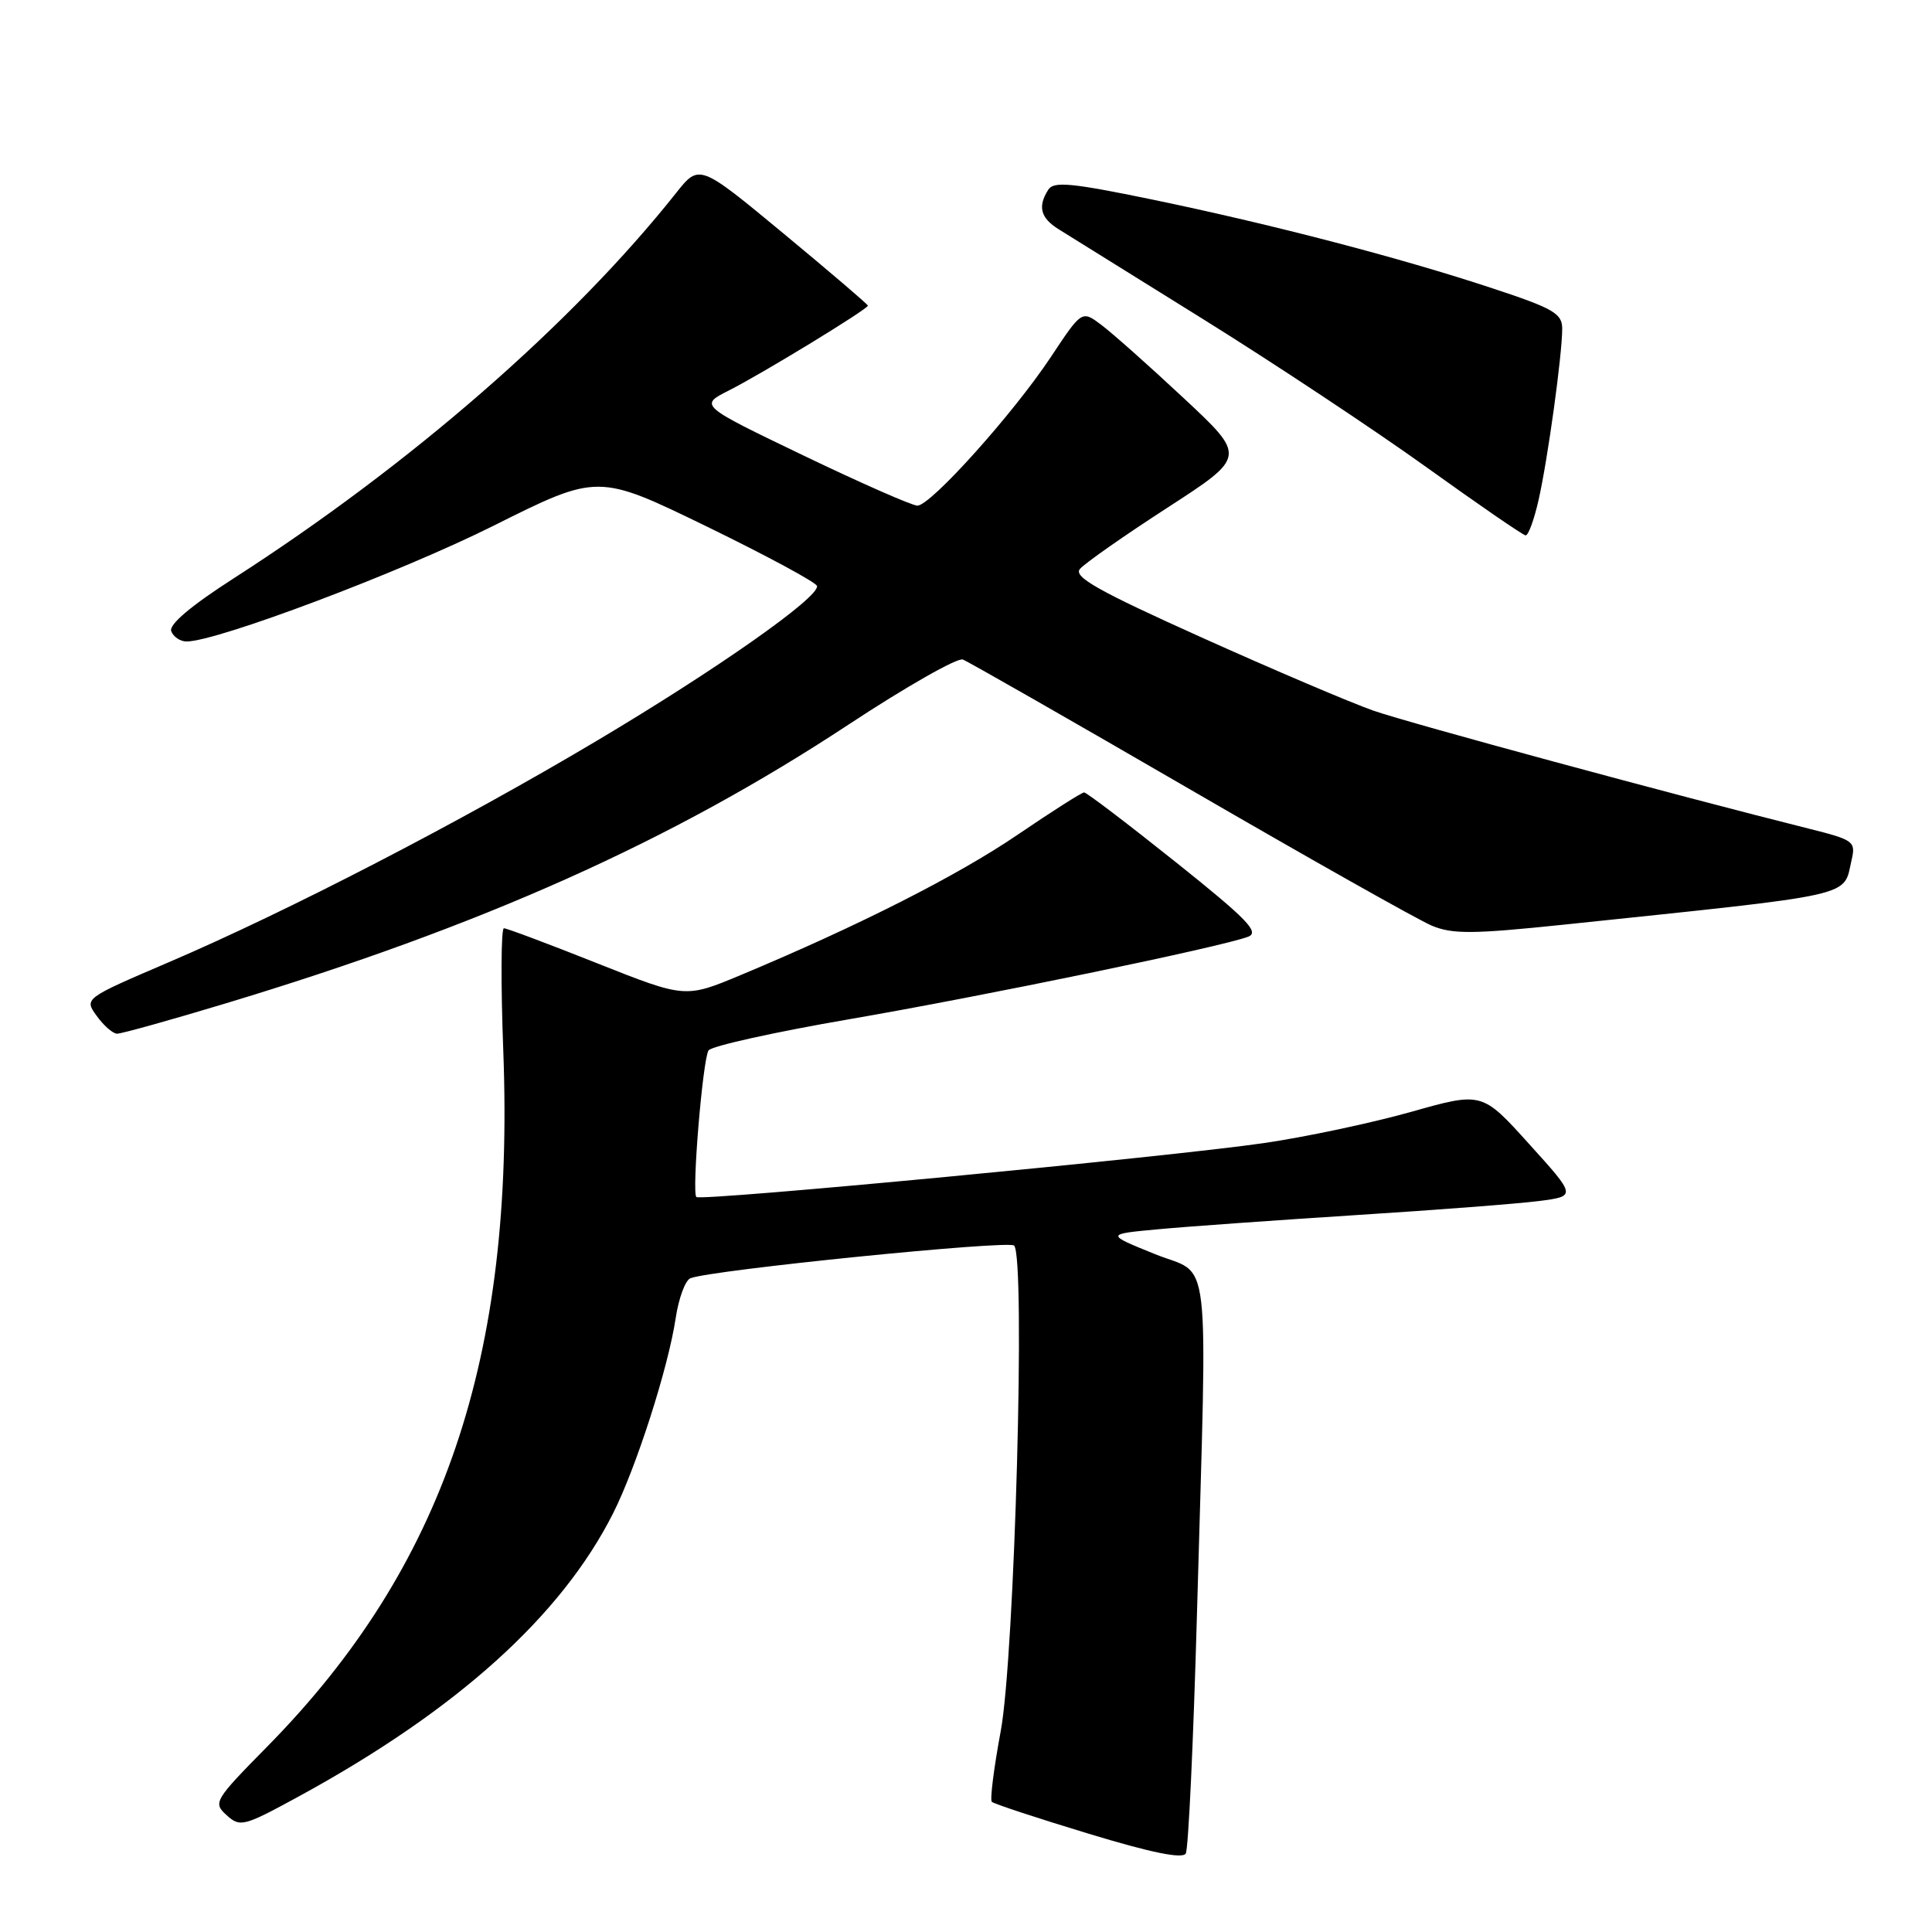<?xml version="1.0" encoding="UTF-8" standalone="no"?>
<!DOCTYPE svg PUBLIC "-//W3C//DTD SVG 1.1//EN" "http://www.w3.org/Graphics/SVG/1.1/DTD/svg11.dtd" >
<svg xmlns="http://www.w3.org/2000/svg" xmlns:xlink="http://www.w3.org/1999/xlink" version="1.1" viewBox="0 0 256 256">
 <g >
 <path fill="currentColor"
d=" M 158.60 214.00 C 159.99 164.14 160.58 169.24 153.00 166.16 C 146.50 163.53 146.50 163.53 153.50 162.88 C 157.35 162.52 169.17 161.68 179.76 161.00 C 190.35 160.33 201.24 159.49 203.94 159.14 C 208.87 158.50 208.87 158.50 202.62 151.59 C 196.38 144.67 196.38 144.67 186.94 147.34 C 181.75 148.80 173.00 150.66 167.50 151.46 C 154.91 153.30 92.86 159.19 92.27 158.61 C 91.65 157.99 93.11 140.44 93.88 139.19 C 94.23 138.62 102.61 136.76 112.49 135.06 C 130.48 131.96 161.84 125.47 165.39 124.12 C 166.94 123.52 165.25 121.79 155.75 114.20 C 149.41 109.14 143.97 105.00 143.65 105.00 C 143.34 105.00 139.36 107.53 134.82 110.62 C 126.89 116.02 113.73 122.69 98.15 129.20 C 90.80 132.27 90.80 132.27 79.13 127.64 C 72.72 125.09 67.15 123.00 66.77 123.00 C 66.39 123.00 66.35 130.33 66.69 139.30 C 68.21 179.93 58.82 207.63 35.48 231.36 C 28.38 238.57 28.20 238.87 30.03 240.52 C 31.82 242.15 32.29 242.02 39.71 237.97 C 60.59 226.56 74.38 214.12 81.25 200.50 C 84.32 194.40 88.55 181.22 89.53 174.67 C 89.93 172.01 90.81 169.63 91.49 169.37 C 94.34 168.27 133.57 164.32 134.37 165.04 C 135.91 166.45 134.45 219.48 132.60 229.39 C 131.69 234.28 131.16 238.49 131.42 238.75 C 131.68 239.01 137.43 240.91 144.20 242.96 C 152.54 245.50 156.70 246.34 157.12 245.60 C 157.47 244.99 158.13 230.78 158.60 214.00 Z  M 29.82 132.98 C 63.86 122.71 88.97 111.47 112.39 96.04 C 120.02 91.01 126.86 87.12 127.58 87.39 C 128.30 87.67 141.85 95.41 157.69 104.60 C 173.53 113.79 187.94 121.91 189.73 122.66 C 192.47 123.80 195.16 123.78 207.23 122.52 C 246.58 118.39 244.19 118.93 245.35 113.94 C 245.91 111.50 245.63 111.29 239.72 109.81 C 221.93 105.36 186.81 95.84 182.00 94.17 C 178.97 93.11 168.74 88.75 159.25 84.48 C 145.53 78.31 142.22 76.44 143.09 75.40 C 143.69 74.67 148.90 71.02 154.66 67.29 C 165.15 60.50 165.15 60.50 156.82 52.73 C 152.25 48.46 147.34 44.10 145.92 43.04 C 143.35 41.11 143.35 41.11 139.24 47.31 C 134.24 54.84 123.32 67.00 121.56 67.00 C 120.86 67.00 114.07 64.01 106.47 60.36 C 92.66 53.72 92.66 53.72 96.58 51.74 C 100.96 49.53 115.00 40.96 115.00 40.50 C 115.00 40.33 109.97 36.04 103.83 30.95 C 92.66 21.70 92.66 21.70 89.58 25.58 C 75.84 42.89 54.39 61.58 30.97 76.63 C 25.26 80.30 22.36 82.76 22.69 83.64 C 22.98 84.39 23.89 85.00 24.72 85.00 C 28.74 85.00 53.02 75.85 65.36 69.68 C 79.22 62.75 79.22 62.75 93.66 69.77 C 101.60 73.64 108.17 77.18 108.26 77.65 C 108.54 79.17 95.01 88.68 79.07 98.16 C 60.91 108.97 38.15 120.74 22.32 127.52 C 11.14 132.31 11.14 132.31 12.82 134.62 C 13.74 135.90 14.95 136.95 15.50 136.97 C 16.05 136.99 22.50 135.19 29.82 132.98 Z  M 203.87 66.25 C 205.09 60.86 207.00 47.02 207.00 43.55 C 207.00 41.54 205.85 40.87 197.75 38.20 C 185.52 34.15 168.47 29.71 152.63 26.43 C 141.96 24.23 139.61 24.00 138.90 25.14 C 137.48 27.37 137.87 28.87 140.25 30.36 C 141.49 31.13 150.15 36.52 159.50 42.34 C 168.85 48.16 182.12 56.96 189.00 61.90 C 195.88 66.84 201.79 70.91 202.15 70.94 C 202.51 70.97 203.28 68.86 203.87 66.25 Z "/>
</g>
</svg>